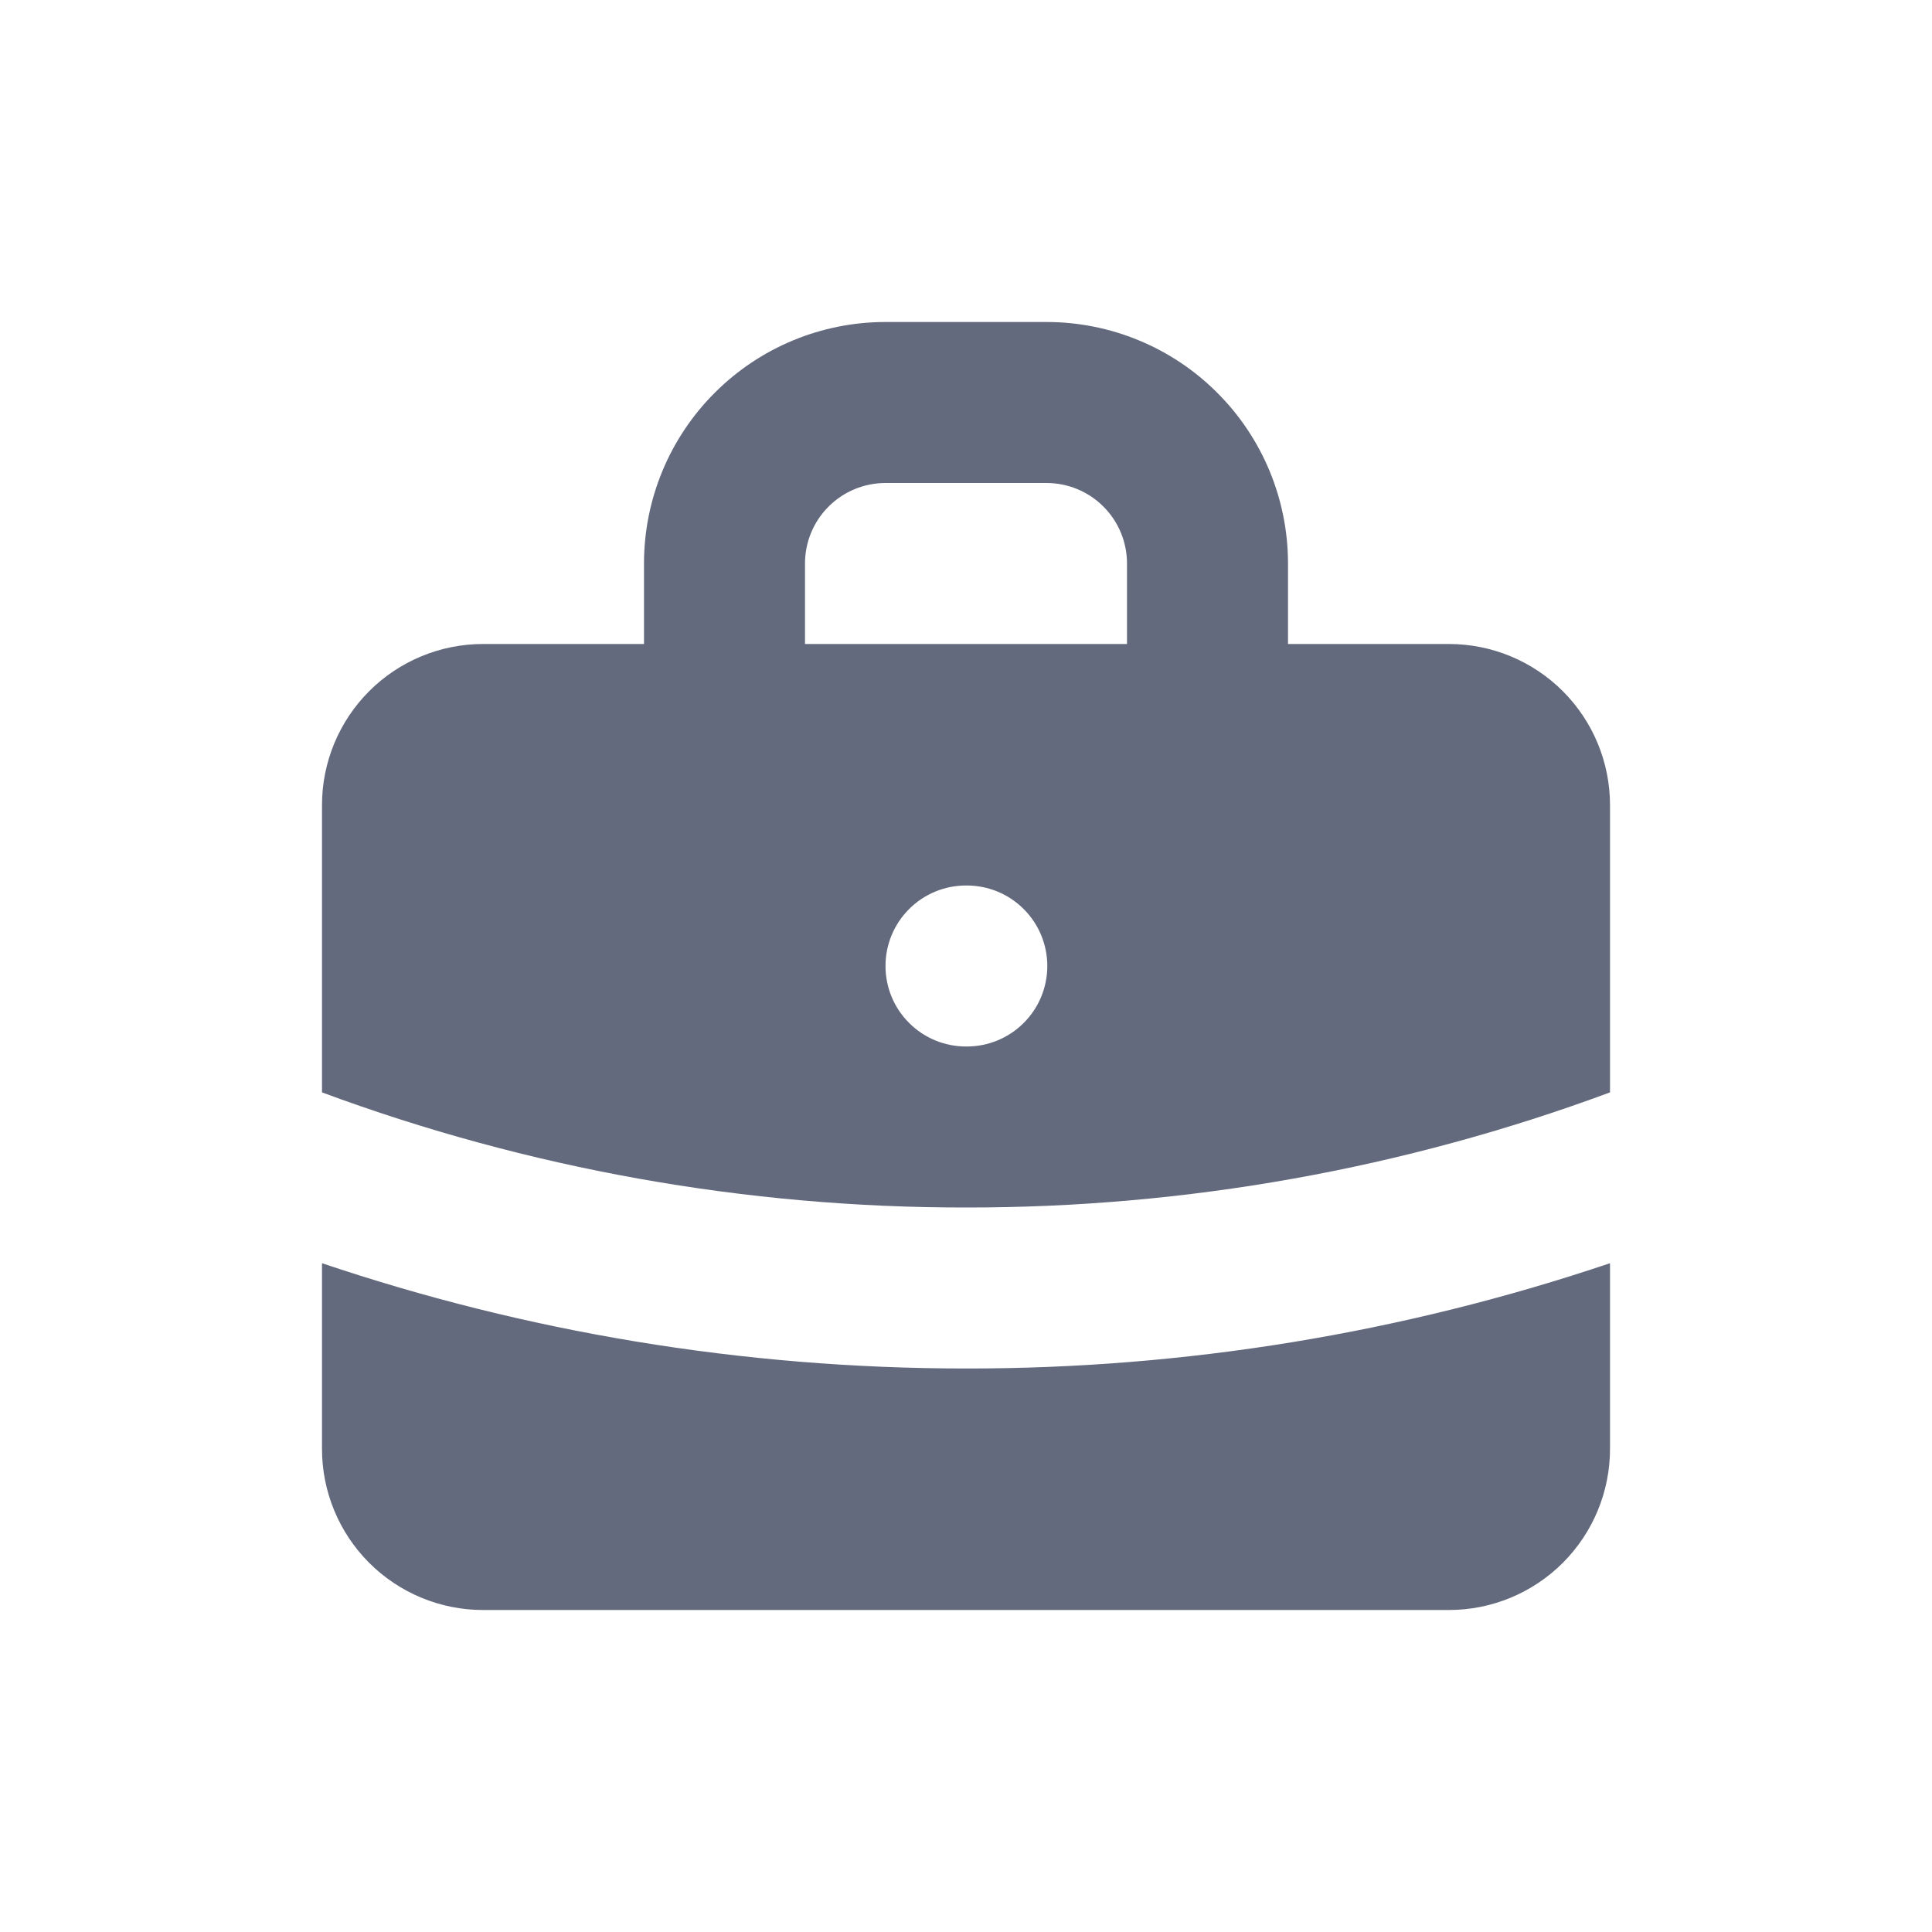 <svg width="24" height="24" viewBox="0 0 24 24" fill="none" xmlns="http://www.w3.org/2000/svg">
<path fill-rule="evenodd" clip-rule="evenodd" d="M8 7V8H6C5.47 8 4.961 8.211 4.586 8.586C4.211 8.961 4 9.47 4 10V13.57C6.56 14.519 9.27 15.003 12 15C14.73 15.003 17.44 14.519 20 13.57V10C20 9.47 19.789 8.961 19.414 8.586C19.039 8.211 18.53 8 18 8H16V7C16 6.204 15.684 5.441 15.121 4.879C14.559 4.316 13.796 4 13 4H11C10.204 4 9.441 4.316 8.879 4.879C8.316 5.441 8 6.204 8 7ZM10.293 6.293C10.105 6.48 10 6.735 10 7V8H14V7C14 6.735 13.895 6.48 13.707 6.293C13.52 6.105 13.265 6 13 6H11C10.735 6 10.48 6.105 10.293 6.293ZM11.293 11.293C11.105 11.48 11 11.735 11 12C11 12.265 11.105 12.52 11.293 12.707C11.48 12.895 11.735 13 12 13H12.01C12.275 13 12.53 12.895 12.717 12.707C12.905 12.52 13.01 12.265 13.01 12C13.01 11.735 12.905 11.48 12.717 11.293C12.53 11.105 12.275 11 12.01 11H12C11.735 11 11.48 11.105 11.293 11.293Z" fill="#636A7D"/>
<path d="M4 18V15.692C6.513 16.54 9.204 17 12 17C14.72 17.003 17.422 16.561 20 15.692V18C20 18.53 19.789 19.039 19.414 19.414C19.039 19.789 18.53 20 18 20H6C5.47 20 4.961 19.789 4.586 19.414C4.211 19.039 4 18.53 4 18Z" fill="#636A7D"/>
</svg>

